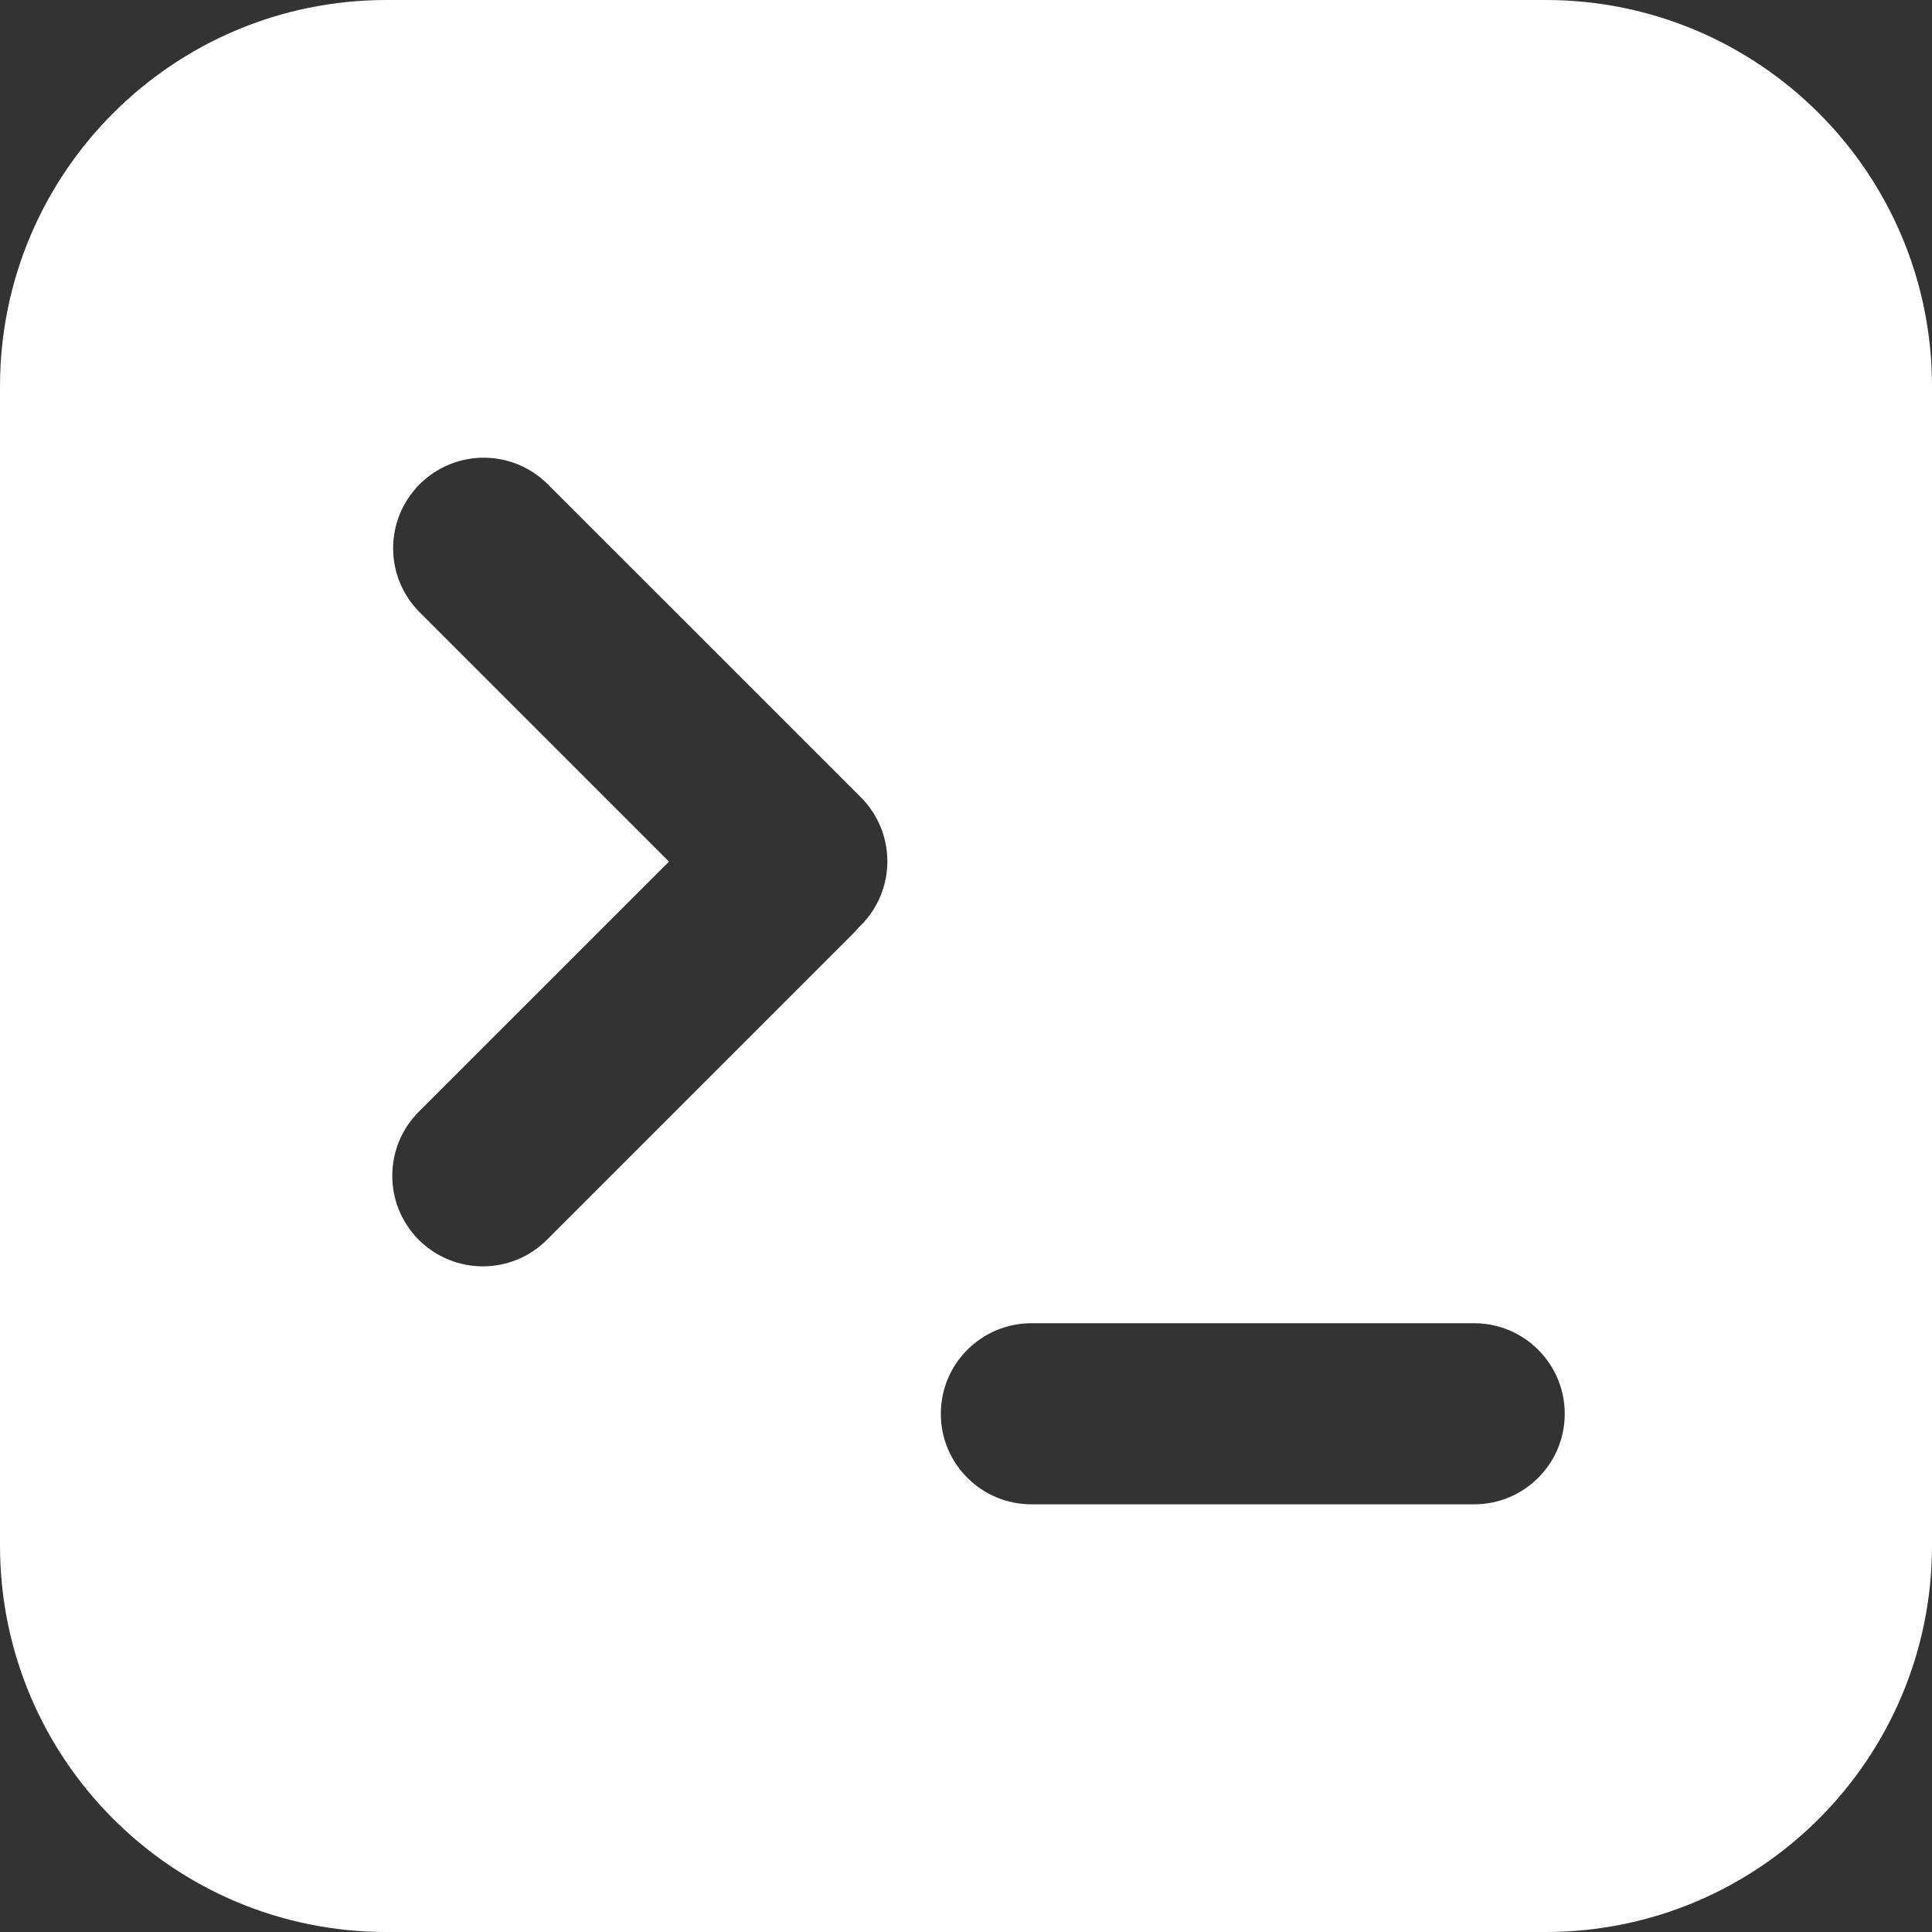 <svg width="30" height="30" viewBox="0 0 30 30" fill="none" xmlns="http://www.w3.org/2000/svg">
<rect x="0" y="0" width="30" height="30" fill="#333333" stroke="none"/>
<path fill-rule="evenodd" clip-rule="evenodd" d="M6 0C2.686 0 0 2.686 0 6V24C0 27.314 2.686 30 6 30H24C27.314 30 30 27.314 30 24V6C30 2.686 27.314 0 24 0H6ZM8.505 7.519C7.956 6.97 7.066 6.97 6.517 7.519C5.967 8.068 5.967 8.958 6.517 9.508L10.388 13.379L6.503 17.263C5.954 17.812 5.954 18.703 6.503 19.252C7.053 19.801 7.943 19.801 8.492 19.252L13.243 14.501C13.276 14.468 13.307 14.434 13.336 14.399C13.346 14.389 13.357 14.379 13.367 14.369C13.916 13.82 13.916 12.929 13.367 12.38L8.505 7.519ZM14.609 21.953C14.609 21.177 15.239 20.547 16.016 20.547H22.891C23.667 20.547 24.297 21.177 24.297 21.953C24.297 22.73 23.667 23.359 22.891 23.359H16.016C15.239 23.359 14.609 22.73 14.609 21.953Z" fill="white"/>
</svg>
